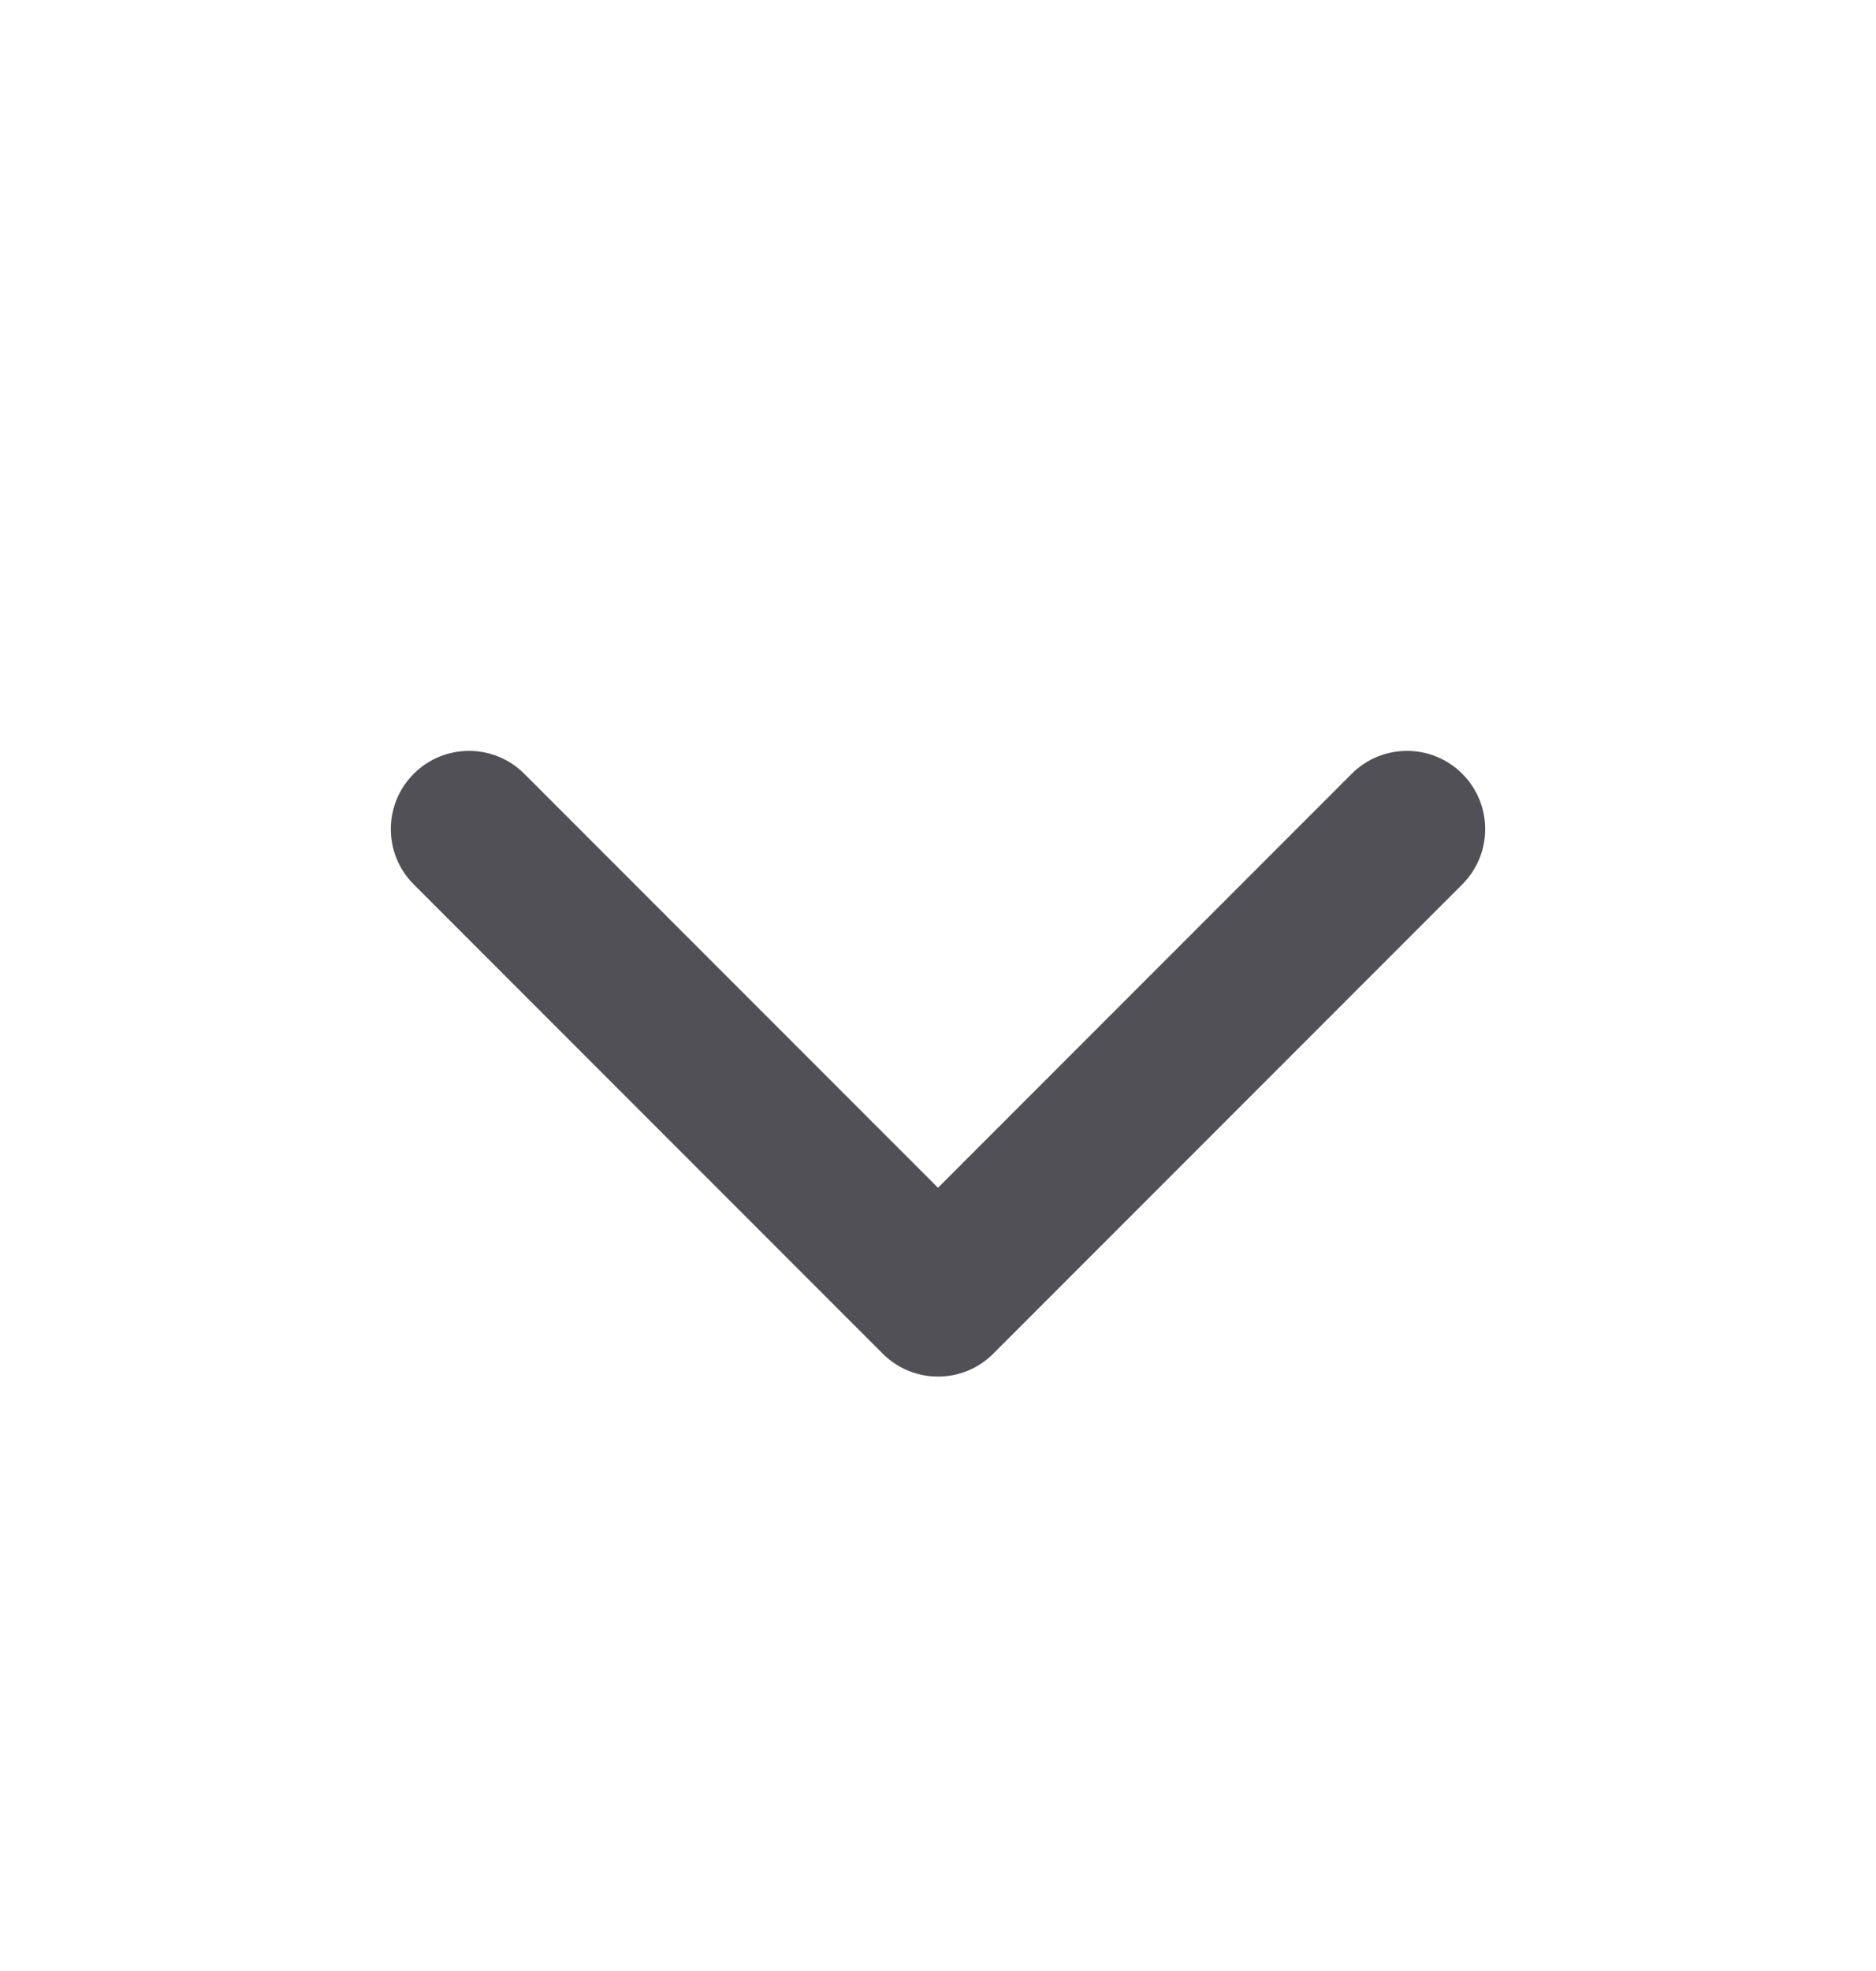 <svg width="20" height="21" viewBox="0 0 20 21" fill="none" xmlns="http://www.w3.org/2000/svg">
<g opacity="0.74">
<path fill-rule="evenodd" clip-rule="evenodd" d="M4.411 8.244C4.736 7.919 5.264 7.919 5.589 8.244L10 12.655L14.411 8.244C14.736 7.919 15.264 7.919 15.589 8.244C15.915 8.57 15.915 9.097 15.589 9.423L10.589 14.423C10.264 14.748 9.736 14.748 9.411 14.423L4.411 9.423C4.085 9.097 4.085 8.57 4.411 8.244Z" fill="#14131D"/>
</g>
</svg>
